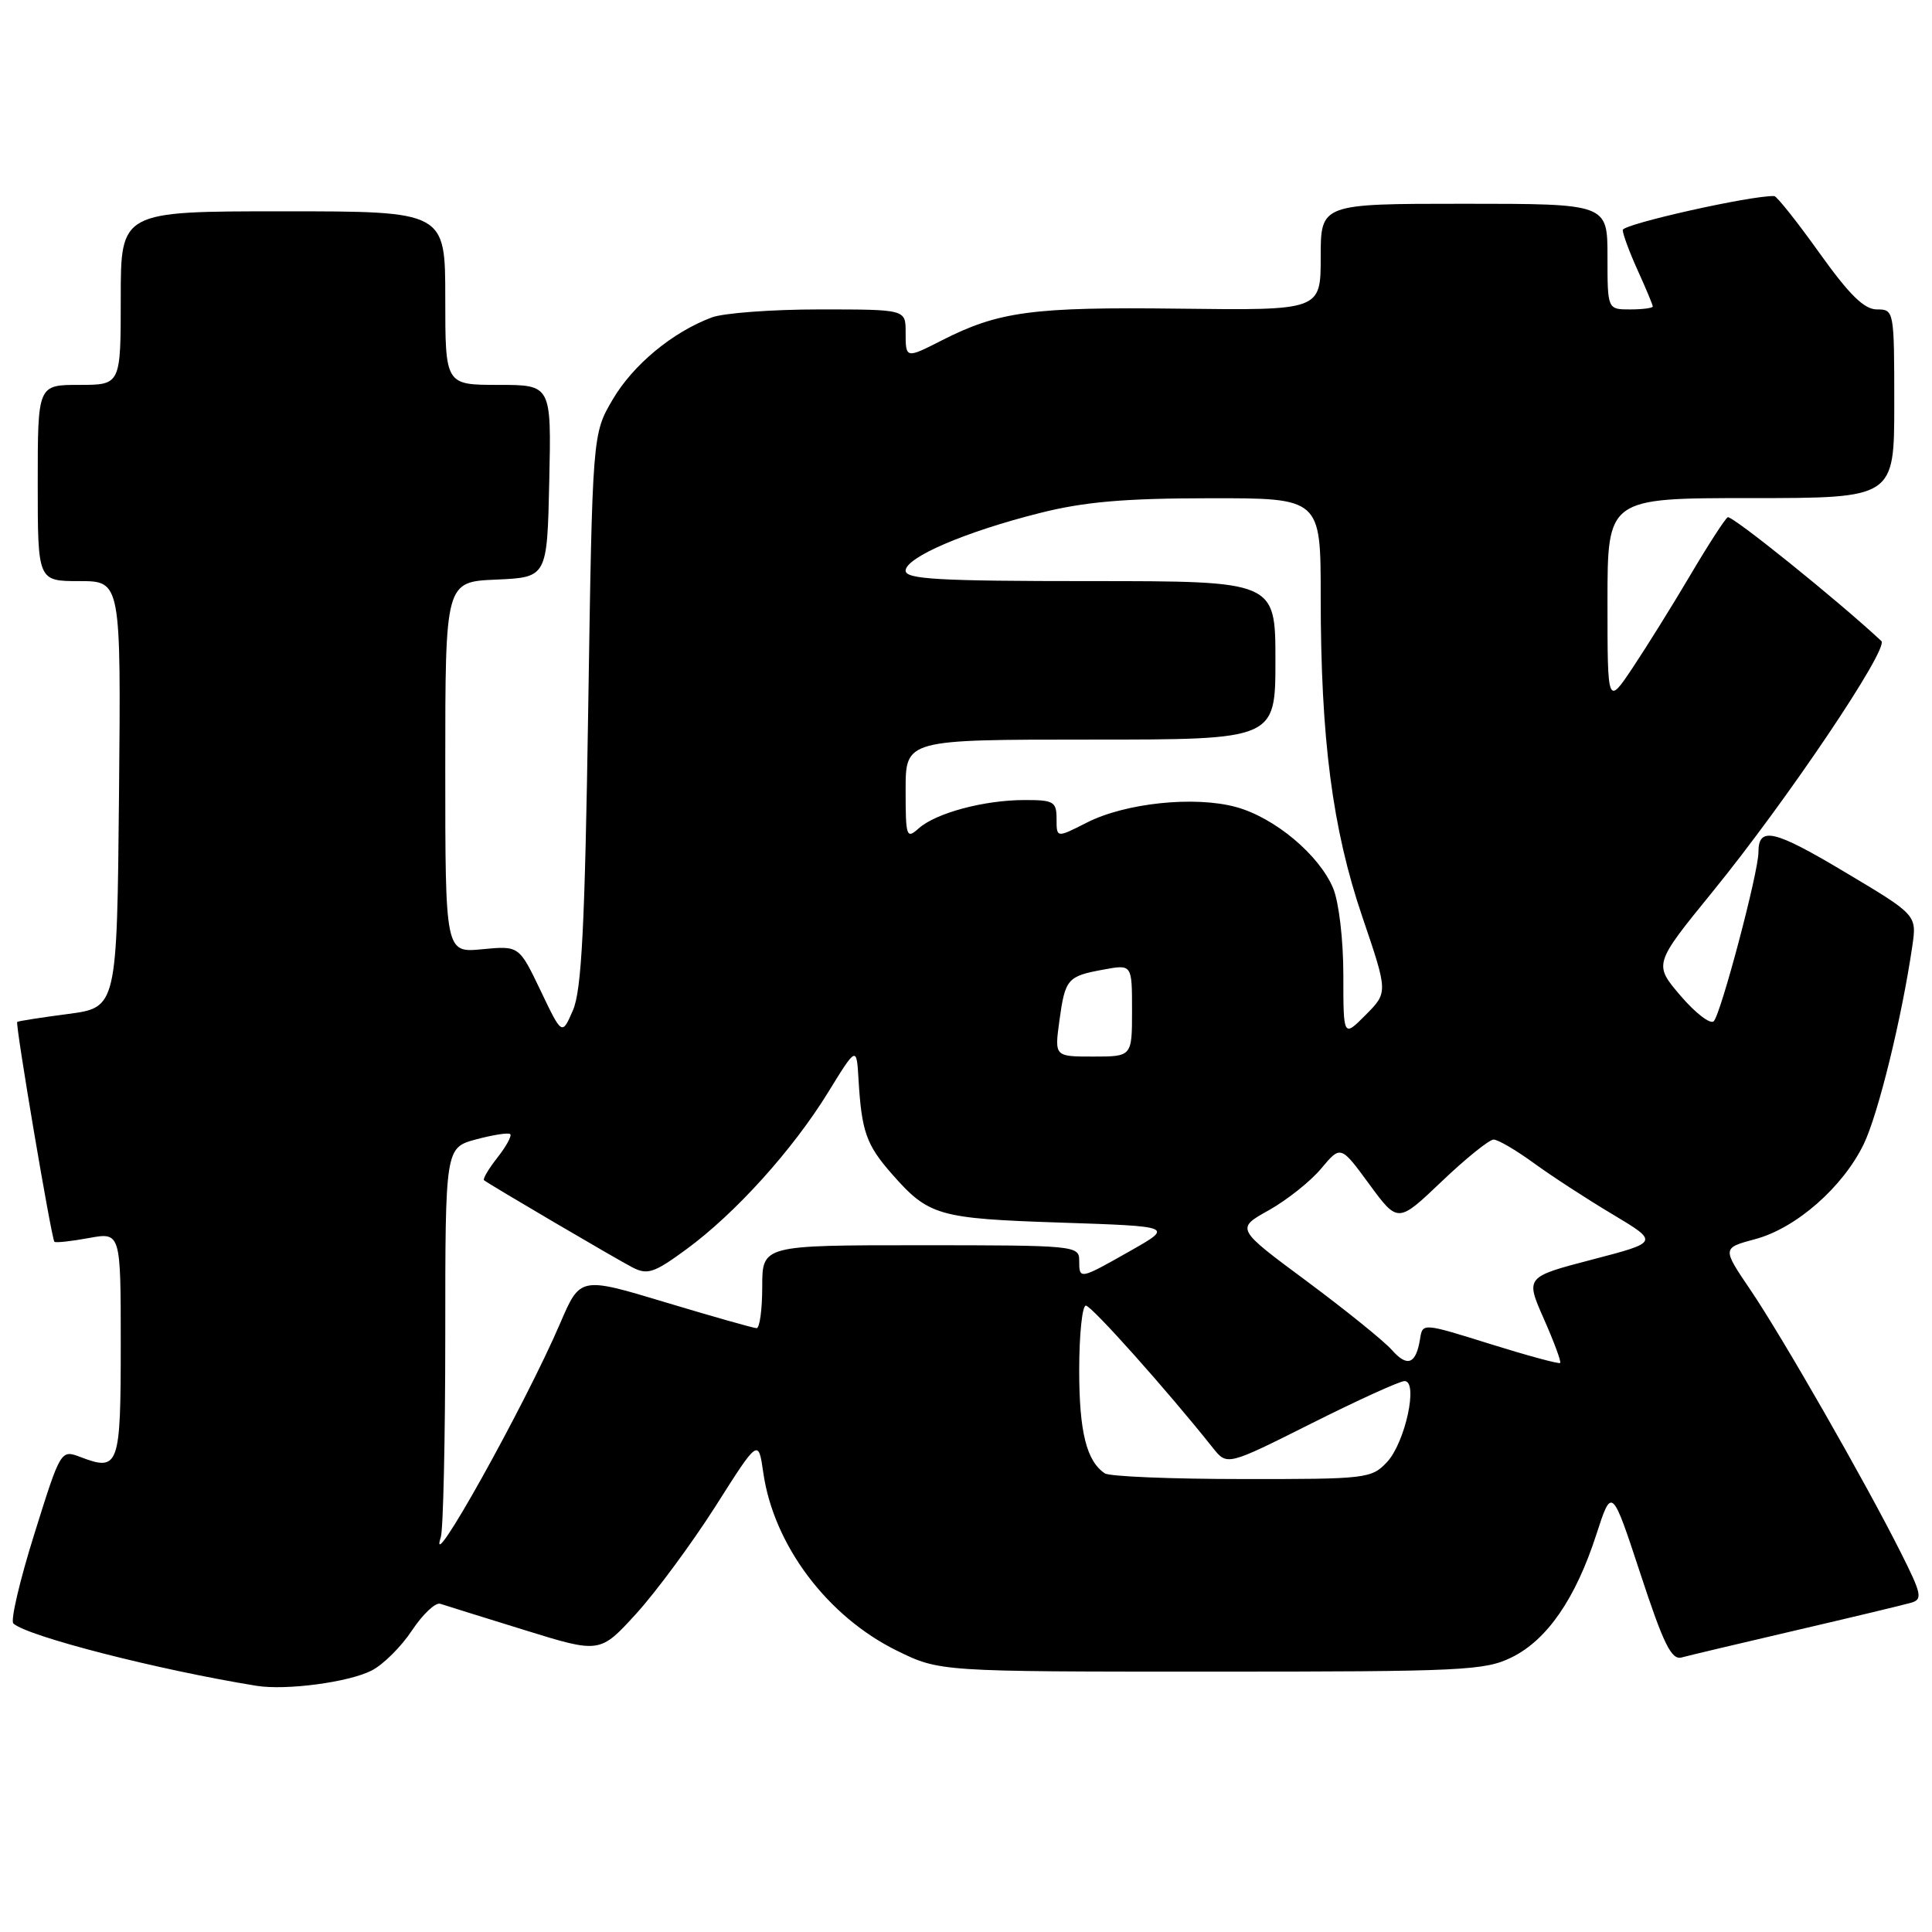 <?xml version="1.0" encoding="UTF-8" standalone="no"?>
<!DOCTYPE svg PUBLIC "-//W3C//DTD SVG 1.1//EN" "http://www.w3.org/Graphics/SVG/1.1/DTD/svg11.dtd" >
<svg xmlns="http://www.w3.org/2000/svg" xmlns:xlink="http://www.w3.org/1999/xlink" version="1.1" viewBox="0 0 256 256">
 <g >
 <path fill="currentColor"
d=" M 49.25 221.35 C 50.77 220.58 53.17 218.19 54.59 216.04 C 56.02 213.89 57.70 212.30 58.34 212.51 C 58.98 212.72 64.00 214.29 69.50 215.99 C 79.50 219.09 79.50 219.09 84.32 213.80 C 86.97 210.88 91.69 204.48 94.82 199.57 C 100.49 190.63 100.49 190.63 101.14 195.14 C 102.51 204.72 109.62 214.19 118.84 218.72 C 124.50 221.50 124.50 221.50 160.50 221.50 C 193.90 221.50 196.78 221.36 200.34 219.59 C 205.02 217.27 208.77 211.82 211.51 203.37 C 213.57 197.01 213.57 197.01 217.37 208.55 C 220.43 217.87 221.48 220.00 222.83 219.62 C 223.75 219.37 230.57 217.75 238.00 216.02 C 245.43 214.29 252.28 212.65 253.23 212.37 C 254.78 211.93 254.64 211.23 251.85 205.69 C 247.12 196.28 236.18 177.18 231.95 170.93 C 228.18 165.37 228.18 165.37 232.58 164.19 C 237.98 162.75 244.19 157.31 246.95 151.61 C 248.88 147.62 252.00 134.87 253.39 125.37 C 253.99 121.24 253.99 121.24 244.48 115.57 C 235.02 109.92 233.00 109.46 233.00 112.95 C 233.00 115.60 228.03 134.35 227.08 135.32 C 226.63 135.76 224.66 134.25 222.69 131.95 C 219.11 127.76 219.11 127.76 226.95 118.13 C 236.78 106.06 250.33 85.92 249.29 84.94 C 243.59 79.61 229.45 68.22 228.93 68.54 C 228.56 68.77 226.32 72.23 223.96 76.23 C 221.60 80.23 218.16 85.74 216.33 88.49 C 213.00 93.47 213.00 93.47 213.00 79.74 C 213.00 66.00 213.00 66.00 232.00 66.00 C 251.00 66.00 251.00 66.00 251.00 53.50 C 251.00 41.15 250.97 41.00 248.71 41.00 C 247.01 41.00 245.06 39.08 241.07 33.50 C 238.12 29.37 235.43 25.99 235.10 25.98 C 232.03 25.88 215.01 29.70 215.02 30.48 C 215.03 31.04 215.93 33.46 217.02 35.86 C 218.11 38.26 219.00 40.39 219.00 40.61 C 219.00 40.82 217.65 41.00 216.00 41.00 C 213.00 41.00 213.00 41.00 213.00 34.00 C 213.00 27.00 213.00 27.00 194.00 27.00 C 175.00 27.00 175.00 27.00 175.00 34.06 C 175.00 41.13 175.00 41.13 156.25 40.90 C 136.83 40.66 132.33 41.26 124.80 45.10 C 120.01 47.54 120.00 47.54 120.00 44.00 C 120.00 41.00 120.00 41.00 108.57 41.00 C 102.28 41.00 95.86 41.48 94.32 42.06 C 89.11 44.01 83.89 48.33 81.19 52.93 C 78.50 57.50 78.50 57.50 77.94 94.00 C 77.50 122.77 77.07 131.21 75.92 133.86 C 74.47 137.21 74.47 137.21 71.63 131.26 C 68.78 125.31 68.78 125.31 63.89 125.78 C 59.00 126.25 59.00 126.25 59.00 101.67 C 59.00 77.09 59.00 77.09 65.75 76.80 C 72.50 76.50 72.50 76.50 72.78 63.75 C 73.06 51.00 73.06 51.00 66.03 51.00 C 59.00 51.00 59.00 51.00 59.00 39.50 C 59.00 28.00 59.00 28.00 37.50 28.00 C 16.00 28.00 16.00 28.00 16.00 39.50 C 16.00 51.00 16.00 51.00 10.50 51.00 C 5.00 51.00 5.00 51.00 5.00 64.00 C 5.00 77.00 5.00 77.00 10.52 77.00 C 16.03 77.00 16.03 77.00 15.77 105.25 C 15.50 133.50 15.50 133.50 9.00 134.36 C 5.42 134.83 2.40 135.30 2.28 135.41 C 2.00 135.66 6.82 164.15 7.21 164.54 C 7.37 164.70 9.41 164.48 11.75 164.05 C 16.00 163.27 16.00 163.27 16.00 178.17 C 16.00 194.29 15.75 195.00 10.70 193.08 C 8.05 192.07 8.05 192.07 4.55 203.26 C 2.62 209.41 1.37 214.75 1.77 215.12 C 3.62 216.82 21.01 221.28 34.00 223.38 C 37.91 224.01 46.22 222.91 49.25 221.35 Z  M 58.41 203.67 C 58.73 202.66 59.00 190.64 59.00 176.96 C 59.00 152.08 59.00 152.08 63.10 150.97 C 65.36 150.37 67.39 150.05 67.61 150.28 C 67.84 150.51 67.07 151.91 65.90 153.40 C 64.73 154.89 63.94 156.23 64.14 156.39 C 64.92 157.00 81.63 166.81 83.79 167.93 C 85.80 168.97 86.68 168.67 90.97 165.52 C 97.45 160.77 105.04 152.35 109.71 144.77 C 113.50 138.61 113.50 138.61 113.76 143.06 C 114.17 149.94 114.79 151.69 118.15 155.52 C 123.05 161.10 124.28 161.46 140.50 162.00 C 155.50 162.50 155.50 162.50 149.77 165.75 C 143.01 169.58 143.00 169.58 143.00 167.00 C 143.00 165.06 142.33 165.00 122.00 165.00 C 101.00 165.00 101.00 165.00 101.00 170.50 C 101.00 173.53 100.66 176.00 100.25 175.99 C 99.84 175.98 94.41 174.44 88.19 172.57 C 76.88 169.16 76.88 169.16 74.23 175.33 C 69.55 186.24 56.48 209.65 58.41 203.67 Z  M 146.40 195.23 C 143.97 193.61 143.00 189.72 143.00 181.57 C 143.00 176.85 143.40 173.00 143.88 173.00 C 144.63 173.00 154.68 184.26 160.72 191.86 C 162.60 194.22 162.60 194.22 173.78 188.61 C 179.93 185.52 185.48 183.00 186.11 183.00 C 187.97 183.00 186.19 191.17 183.78 193.74 C 181.73 195.92 181.03 196.00 164.58 195.98 C 155.18 195.98 147.00 195.64 146.40 195.23 Z  M 184.43 178.88 C 183.37 177.68 178.28 173.58 173.13 169.75 C 163.75 162.80 163.75 162.80 168.13 160.36 C 170.53 159.01 173.66 156.53 175.07 154.83 C 177.65 151.75 177.65 151.75 181.44 156.92 C 185.23 162.08 185.23 162.08 191.04 156.54 C 194.24 153.49 197.33 151.00 197.91 151.00 C 198.49 151.00 200.88 152.40 203.23 154.11 C 205.58 155.82 210.27 158.88 213.67 160.90 C 219.83 164.59 219.83 164.59 210.97 166.90 C 202.12 169.21 202.12 169.21 204.57 174.76 C 205.92 177.81 206.89 180.44 206.73 180.60 C 206.57 180.76 202.40 179.63 197.47 178.09 C 188.52 175.29 188.50 175.29 188.17 177.39 C 187.63 180.76 186.49 181.21 184.43 178.88 Z  M 140.37 135.29 C 141.14 129.68 141.42 129.35 146.25 128.47 C 150.00 127.78 150.00 127.78 150.00 133.89 C 150.00 140.00 150.00 140.00 144.86 140.00 C 139.73 140.00 139.73 140.00 140.37 135.29 Z  M 178.00 129.20 C 178.00 124.52 177.41 119.53 176.65 117.70 C 174.79 113.26 168.88 108.32 163.76 106.93 C 158.26 105.44 149.09 106.40 143.99 109.01 C 140.00 111.04 140.00 111.04 140.00 108.52 C 140.00 106.22 139.63 106.00 135.75 106.01 C 130.42 106.01 124.04 107.72 121.75 109.75 C 120.10 111.22 120.00 110.92 120.00 104.65 C 120.00 98.00 120.00 98.00 144.50 98.00 C 169.00 98.00 169.00 98.00 169.00 87.50 C 169.00 77.00 169.00 77.00 144.50 77.00 C 124.36 77.00 120.00 76.75 120.00 75.62 C 120.00 73.86 127.88 70.47 137.77 67.98 C 143.67 66.49 148.98 66.03 160.25 66.02 C 175.00 66.00 175.00 66.00 175.00 79.04 C 175.00 97.94 176.55 109.84 180.52 121.50 C 183.92 131.50 183.92 131.50 180.96 134.48 C 178.00 137.46 178.00 137.46 178.00 129.20 Z "/>
</g>
</svg>